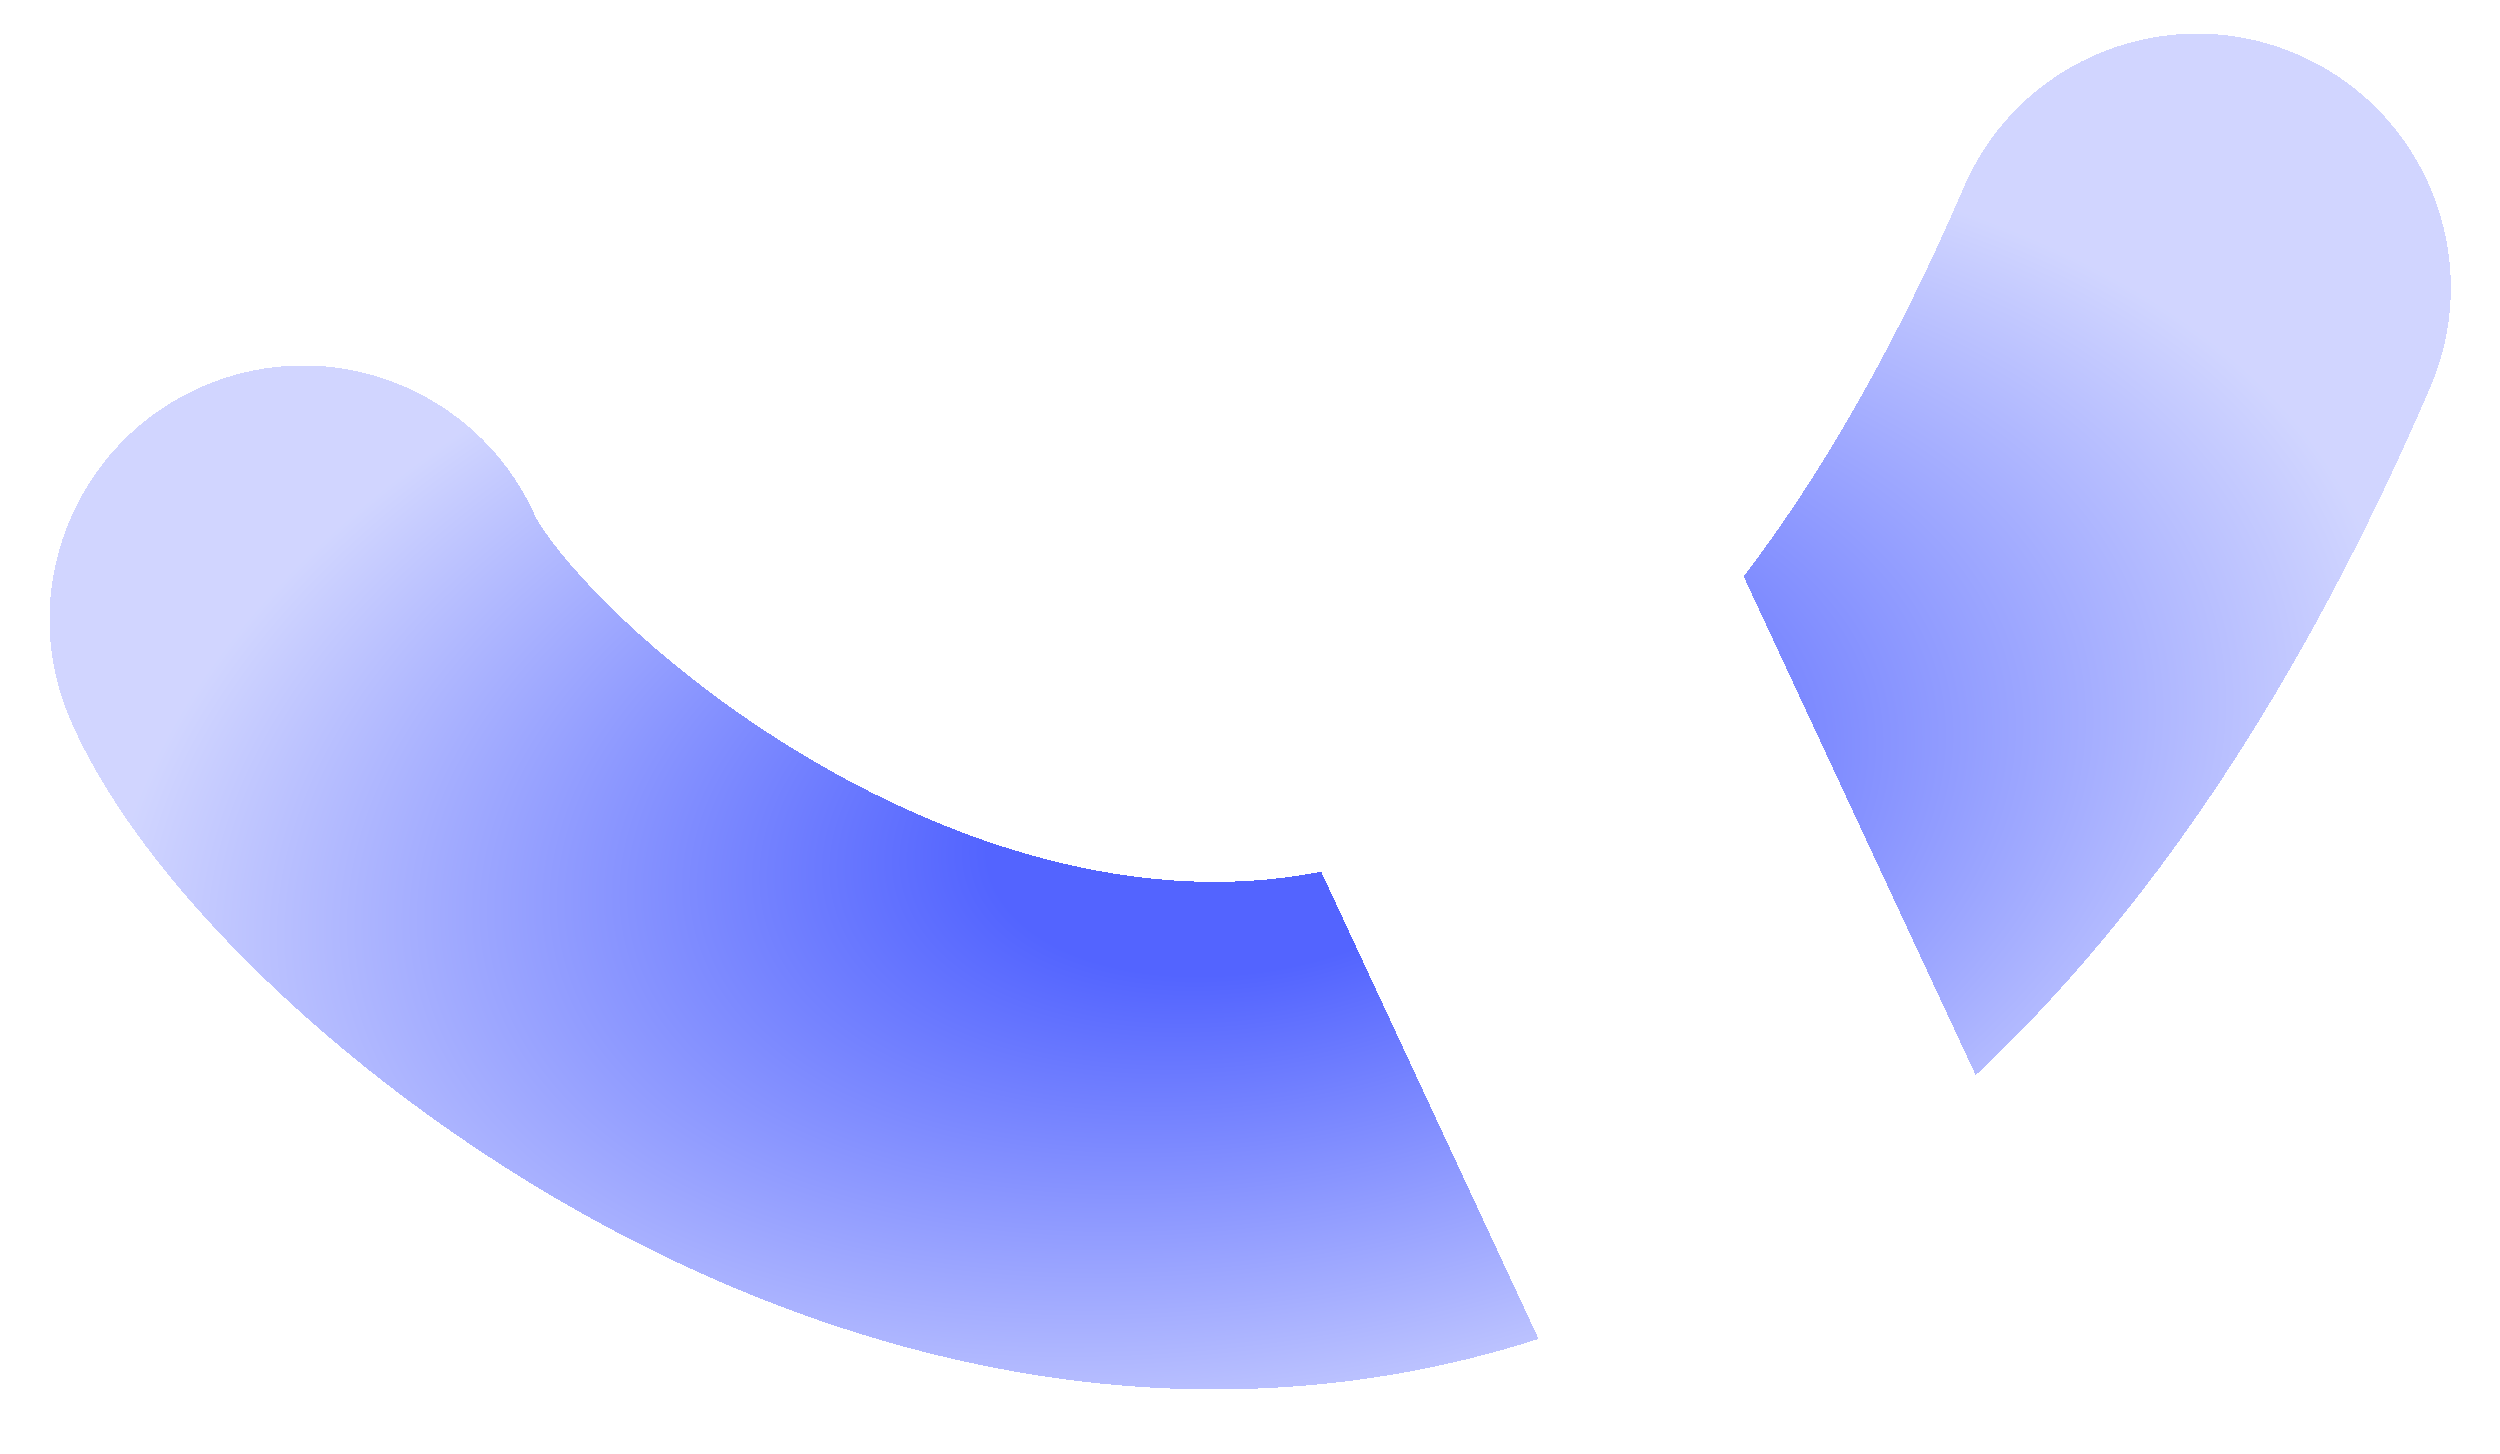 <svg width="614" height="357" viewBox="0 0 614 357" fill="none" xmlns="http://www.w3.org/2000/svg">
<g filter="url(#filter0_bdi_7_81)">
<path fill-rule="evenodd" clip-rule="evenodd" d="M324.484 208.33C306.326 211.891 288.204 211.482 270.325 208.244C235.765 201.985 202.186 184.978 175.096 164.806C161.743 154.863 150.847 144.798 142.94 136.097C139.002 131.763 136.077 128.066 134.059 125.192C132.41 122.845 131.715 121.542 131.579 121.286C131.562 121.255 131.554 121.239 131.553 121.24C131.553 121.24 131.554 121.241 131.555 121.244C131.556 121.246 131.556 121.247 131.557 121.25C117.709 89.78 80.985 75.463 49.485 89.271C17.958 103.091 3.604 139.853 17.424 171.38C31.421 203.311 64.382 237.787 100.647 264.79C138.911 293.282 190.016 320.385 248.11 330.906C289.069 338.325 333.423 337.403 377.876 323.078L324.484 208.33ZM485.231 258.31C527.775 218.421 565.294 162.689 596.82 89.51C610.44 57.896 595.852 21.226 564.238 7.607C532.624 -6.013 495.954 8.574 482.335 40.189C464.821 80.841 446.452 112.01 428.232 135.81L485.231 258.31Z" fill="url(#paint0_radial_7_81)" fill-opacity="0.91" shape-rendering="crispEdges"/>
</g>
<defs>
<filter id="filter0_bdi_7_81" x="-10.85" y="-20.509" width="635.785" height="379.004" filterUnits="userSpaceOnUse" color-interpolation-filters="sRGB">
<feFlood flood-opacity="0" result="BackgroundImageFix"/>
<feGaussianBlur in="BackgroundImageFix" stdDeviation="11.507"/>
<feComposite in2="SourceAlpha" operator="in" result="effect1_backgroundBlur_7_81"/>
<feColorMatrix in="SourceAlpha" type="matrix" values="0 0 0 0 0 0 0 0 0 0 0 0 0 0 0 0 0 0 127 0" result="hardAlpha"/>
<feOffset dy="9.589"/>
<feGaussianBlur stdDeviation="5.753"/>
<feComposite in2="hardAlpha" operator="out"/>
<feColorMatrix type="matrix" values="0 0 0 0 0 0 0 0 0 0 0 0 0 0 0 0 0 0 0.1 0"/>
<feBlend mode="normal" in2="effect1_backgroundBlur_7_81" result="effect2_dropShadow_7_81"/>
<feBlend mode="normal" in="SourceGraphic" in2="effect2_dropShadow_7_81" result="shape"/>
<feColorMatrix in="SourceAlpha" type="matrix" values="0 0 0 0 0 0 0 0 0 0 0 0 0 0 0 0 0 0 127 0" result="hardAlpha"/>
<feOffset dy="-3.836"/>
<feGaussianBlur stdDeviation="5.753"/>
<feComposite in2="hardAlpha" operator="arithmetic" k2="-1" k3="1"/>
<feColorMatrix type="matrix" values="0 0 0 0 0 0 0 0 0 0 0 0 0 0 0 0 0 0 0.1 0"/>
<feBlend mode="normal" in2="shape" result="effect3_innerShadow_7_81"/>
</filter>
<radialGradient id="paint0_radial_7_81" cx="0" cy="0" r="1" gradientUnits="userSpaceOnUse" gradientTransform="translate(307.507 195.26) rotate(80.426) scale(161.427 285.914)">
<stop offset="0.232" stop-color="#4255FF"/>
<stop offset="1" stop-color="#CCD1FF"/>
</radialGradient>
</defs>
</svg>
